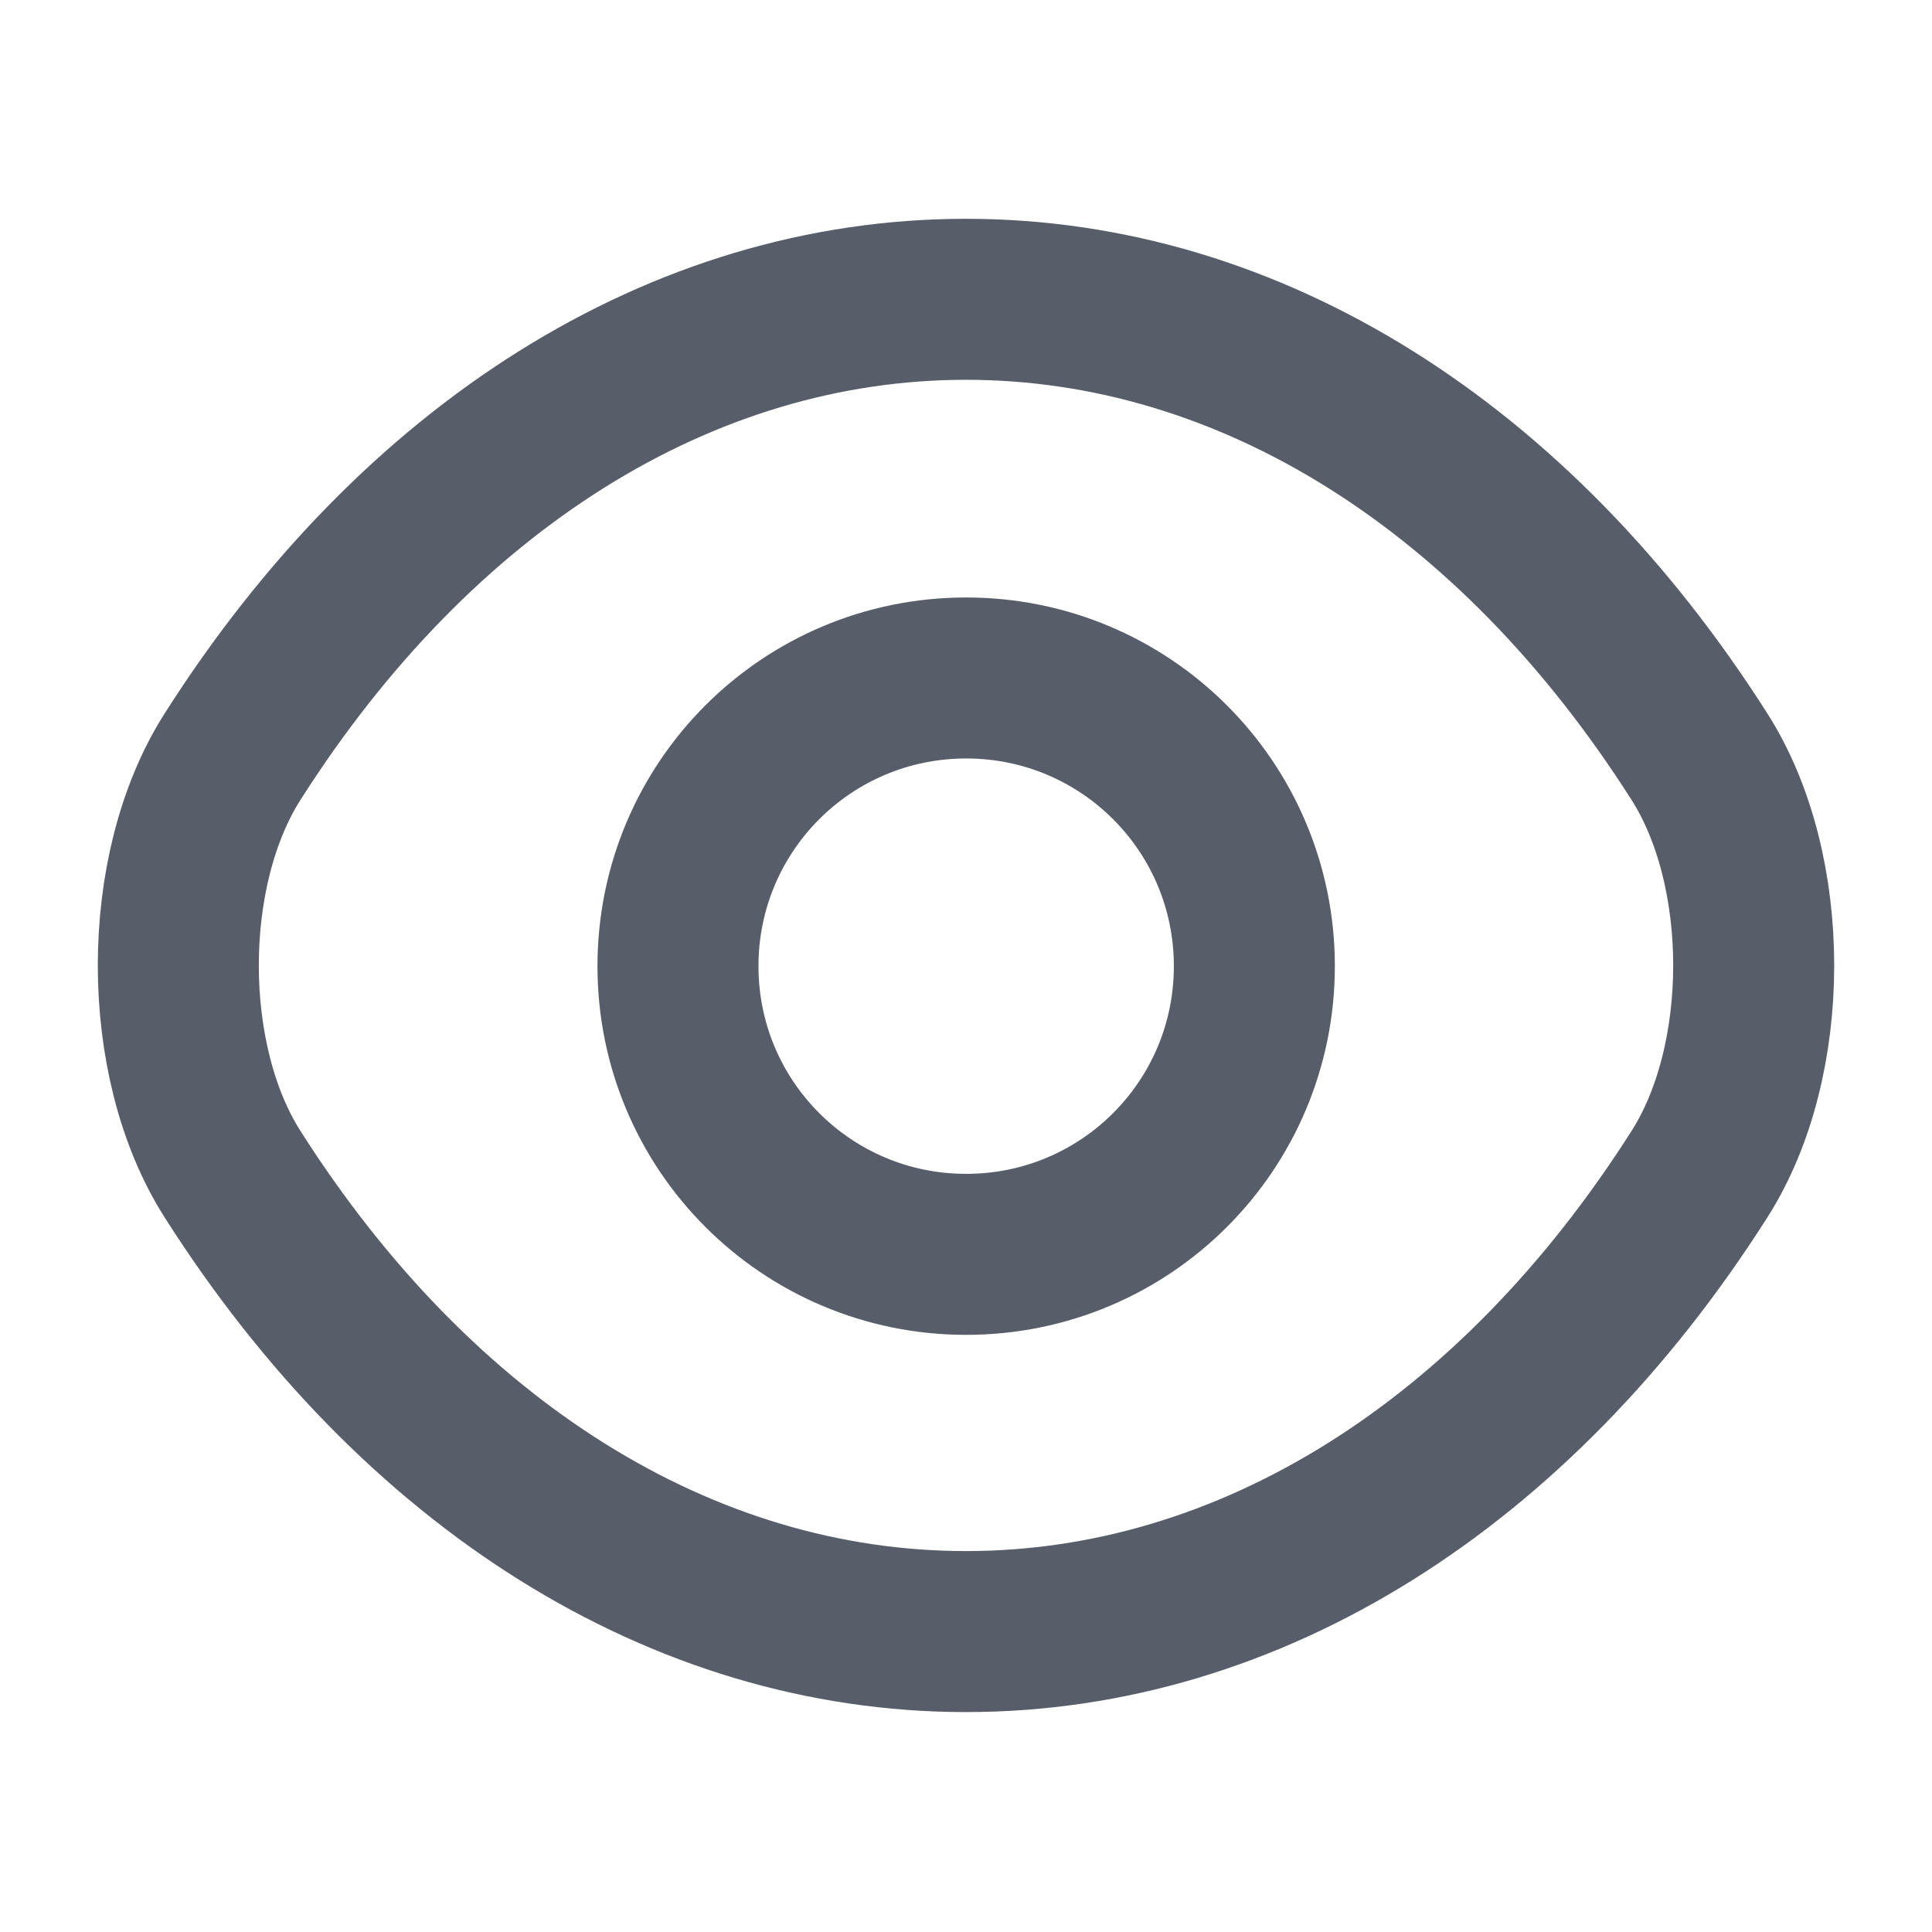 <svg width="12" height="12" viewBox="0 0 12 12" fill="none" xmlns="http://www.w3.org/2000/svg">
<path d="M7.791 6.001C7.791 6.991 6.991 7.791 6.001 7.791C5.011 7.791 4.211 6.991 4.211 6.001C4.211 5.011 5.011 4.211 6.001 4.211C6.991 4.211 7.791 5.011 7.791 6.001Z" stroke="#575E6A" stroke-linecap="round" stroke-linejoin="round"/>
<path d="M6 10.134C7.765 10.134 9.41 9.094 10.555 7.294C11.005 6.589 11.005 5.404 10.555 4.699C9.41 2.899 7.765 1.859 6 1.859C4.235 1.859 2.59 2.899 1.445 4.699C0.995 5.404 0.995 6.589 1.445 7.294C2.59 9.094 4.235 10.134 6 10.134Z" stroke="#575E6A" stroke-linecap="round" stroke-linejoin="round"/>
</svg>
